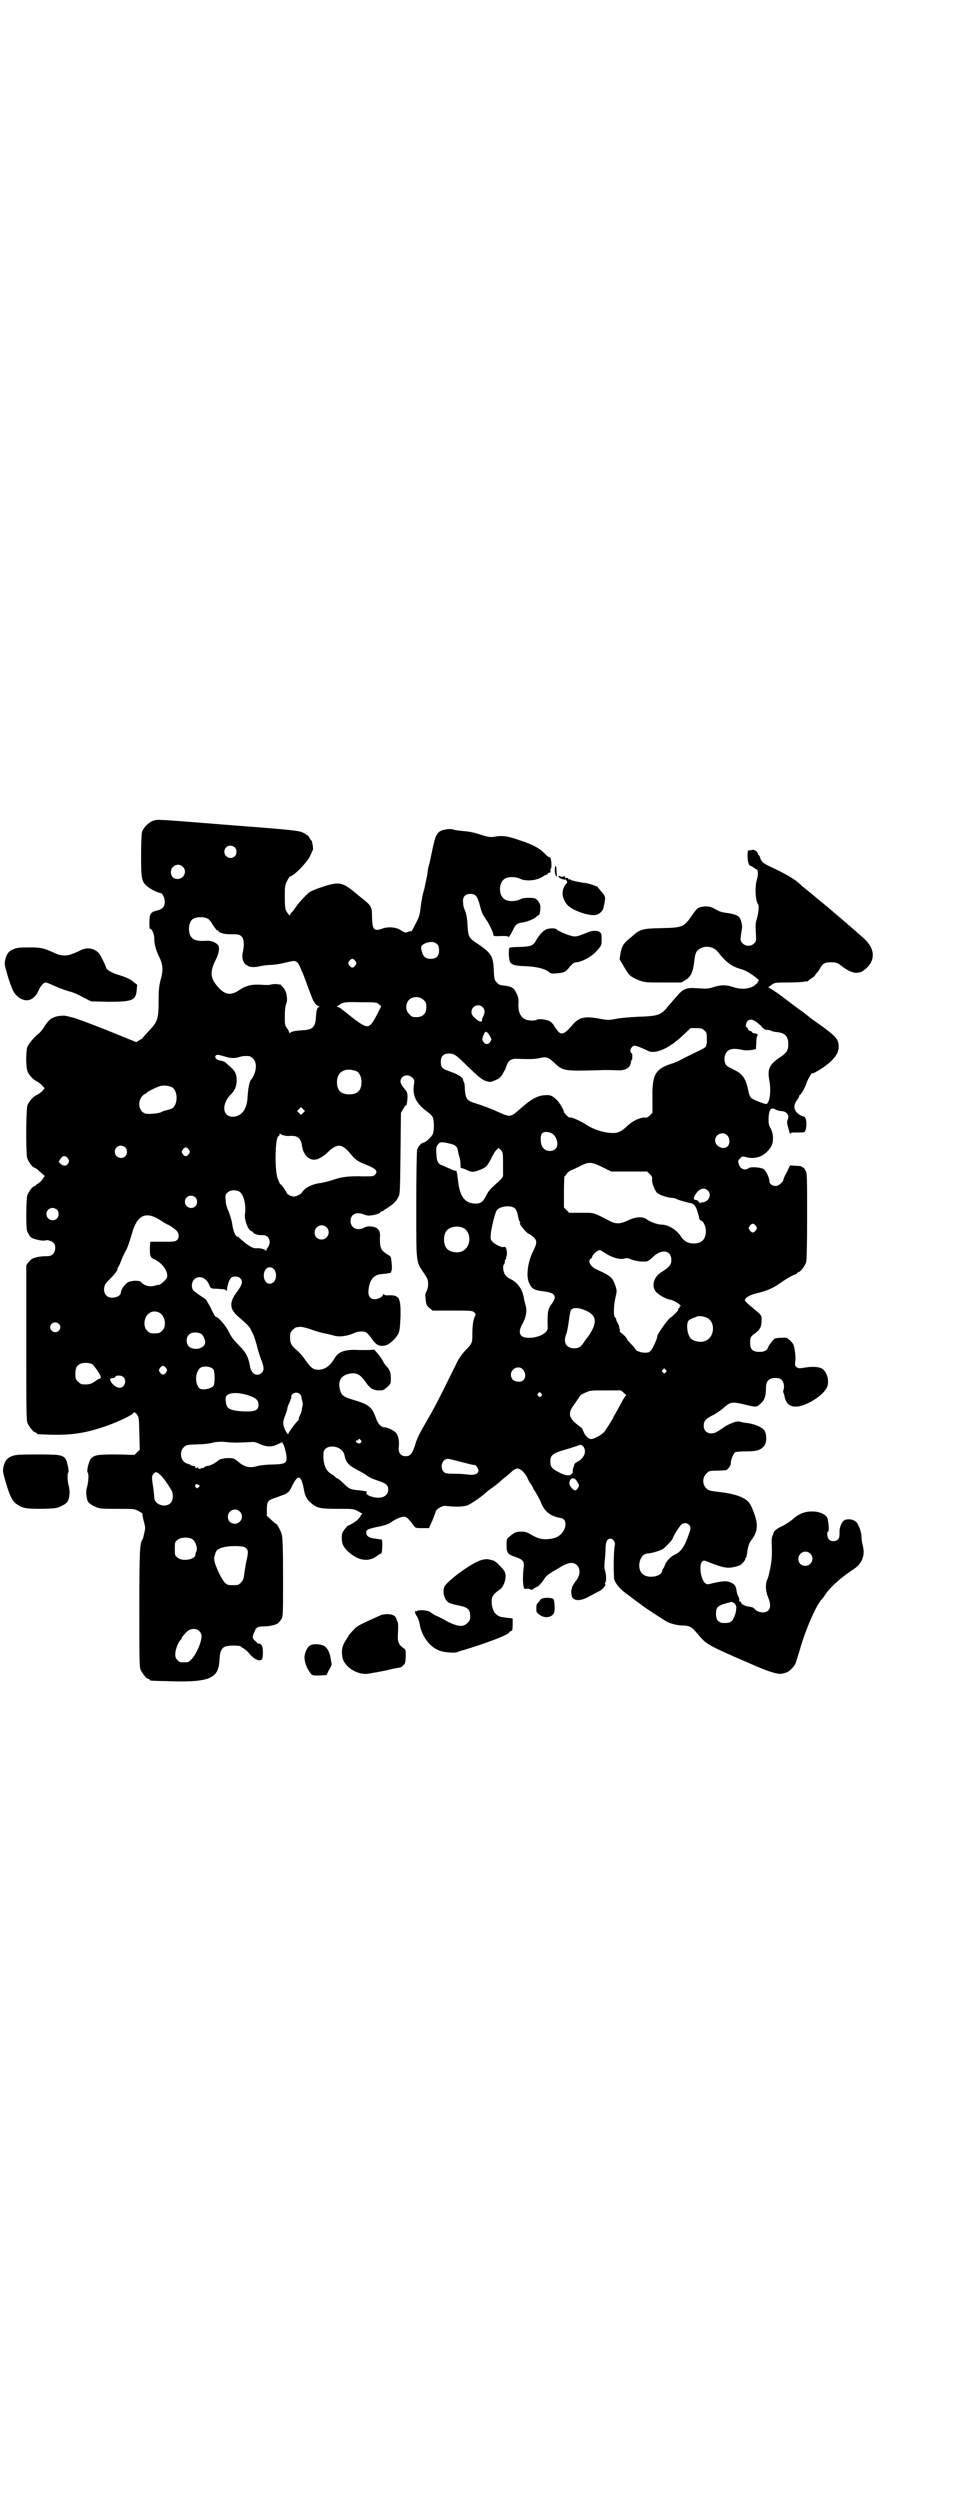 <?xml version="1.0" standalone="no"?>
<!DOCTYPE svg PUBLIC "-//W3C//DTD SVG 20010904//EN"
 "http://www.w3.org/TR/2001/REC-SVG-20010904/DTD/svg10.dtd">
<svg version="1.0" xmlns="http://www.w3.org/2000/svg"
 width="1100pt" height="2850pt" viewBox="0 0 1100 2850"
 preserveAspectRatio="xMidYMid meet">
<g transform="translate(0,2850) scale(0.5,-0.5)"
fill="#000000" stroke="none">
<path d="M350 3829 c-11 -4 -22 -15 -26 -26 -1 -6 -2 -24 -2 -55 0 -51 1 -57
13 -68 6 -6 26 -16 31 -16 5 0 10 -12 10 -20 0 -11 -5 -17 -18 -20 -14 -3 -17
-8 -17 -27 0 -10 0 -15 2 -15 4 0 9 -12 9 -21 0 -14 4 -28 12 -44 8 -17 9 -29
2 -53 -3 -13 -4 -21 -4 -45 0 -41 -2 -48 -21 -68 -8 -9 -15 -16 -15 -17 0 -1
-3 -3 -7 -5 l-8 -5 -64 26 c-35 14 -70 27 -77 29 -7 2 -16 4 -20 5 -6 1 -18 0
-26 -3 -2 -1 -3 -2 -4 -2 -4 0 -13 -10 -19 -20 -4 -7 -10 -13 -12 -15 -11 -8
-24 -24 -27 -32 -3 -13 -3 -47 1 -55 4 -9 12 -18 22 -23 4 -2 10 -7 12 -10 l5
-5 -6 -7 c-3 -3 -9 -7 -13 -9 -7 -3 -16 -13 -20 -22 -4 -9 -4 -111 -1 -121 3
-9 11 -20 16 -22 4 -1 6 -3 16 -12 l8 -7 -6 -9 c-3 -4 -8 -8 -10 -9 -2 -1 -4
-2 -4 -3 0 -1 -1 -2 -3 -2 -4 0 -14 -13 -17 -22 -1 -5 -2 -21 -2 -44 0 -34 1
-37 5 -43 2 -4 5 -8 7 -9 7 -4 27 -8 32 -6 5 2 17 -2 20 -8 4 -7 2 -18 -3 -23
-4 -4 -7 -5 -16 -5 -13 0 -28 -3 -33 -7 -2 -1 -5 -5 -8 -8 l-4 -6 0 -176 c0
-157 0 -177 3 -184 4 -9 14 -21 18 -21 2 0 3 -1 3 -2 0 -2 2 -2 33 -3 44 -1
76 3 120 18 28 9 66 27 68 32 1 2 3 1 7 -3 5 -7 5 -7 6 -44 l1 -37 -6 -6 -6
-6 -40 1 c-43 0 -51 -1 -59 -9 -5 -5 -11 -29 -8 -32 3 -3 2 -20 -1 -32 -3 -10
-3 -16 0 -30 1 -6 8 -12 20 -17 10 -4 15 -4 49 -4 38 0 39 0 48 -5 6 -3 10 -6
9 -7 0 -1 1 -8 3 -16 4 -14 4 -17 1 -28 -1 -6 -3 -13 -4 -14 -6 -10 -7 -24 -7
-157 0 -117 0 -133 3 -140 4 -9 14 -21 18 -21 2 0 3 -1 3 -2 0 -2 1 -2 44 -3
48 -2 79 1 93 8 15 7 21 18 22 43 1 17 5 25 13 28 7 3 34 3 36 0 0 -1 4 -3 7
-5 3 -2 9 -7 12 -11 8 -10 19 -17 25 -15 5 1 5 2 6 15 0 16 -2 22 -10 23 -2 0
-4 1 -4 2 0 1 -2 3 -5 5 -5 5 -6 8 0 20 3 10 8 12 21 12 12 0 27 3 32 7 2 1 5
5 7 8 5 6 5 7 5 96 0 66 -1 92 -3 98 -2 9 -11 25 -13 25 -1 0 -6 4 -11 9 l-10
9 0 15 c0 18 3 21 19 26 6 2 16 6 22 8 9 5 11 7 17 20 13 26 20 24 26 -6 3
-20 8 -27 22 -38 12 -8 20 -9 58 -9 34 0 34 0 45 -6 6 -3 10 -6 9 -6 -2 0 -3
-2 -4 -4 -1 -2 -4 -6 -7 -9 -5 -5 -21 -14 -21 -13 0 1 -4 -3 -8 -8 -6 -8 -7
-10 -7 -20 0 -14 3 -20 14 -31 24 -22 47 -25 67 -10 4 3 7 5 9 5 2 0 4 30 1
32 -1 0 -7 1 -14 2 -13 1 -20 5 -21 12 -2 8 3 10 26 15 16 3 24 6 30 10 11 8
23 13 30 13 6 0 10 -4 22 -20 4 -6 5 -6 20 -6 l15 0 8 18 c4 10 7 18 7 19 0 3
8 10 14 12 3 2 10 2 16 1 20 -2 37 -1 45 3 9 4 34 22 40 28 2 2 8 7 13 10 5 4
11 8 13 10 3 2 9 8 14 12 5 4 14 11 19 16 4 4 10 7 13 7 6 0 15 -8 21 -18 2
-5 6 -13 9 -17 3 -4 6 -9 6 -11 1 -2 5 -7 8 -13 3 -5 7 -13 9 -17 8 -22 22
-33 46 -37 14 -2 14 -23 0 -37 -7 -6 -11 -8 -21 -10 -18 -3 -29 -1 -45 8 -11
7 -15 8 -24 8 -12 0 -15 -1 -27 -11 -7 -6 -7 -6 -7 -20 0 -18 3 -21 21 -27 17
-6 20 -10 18 -25 -2 -16 -2 -35 0 -42 1 -6 2 -6 8 -5 4 0 7 -1 8 -2 1 -1 3 -1
7 2 3 2 6 4 7 4 3 0 11 9 17 18 5 8 9 11 35 26 19 12 32 14 40 5 8 -8 7 -22
-1 -33 -12 -15 -14 -24 -11 -37 3 -12 21 -12 41 0 8 4 18 10 23 12 6 3 16 15
12 15 -1 0 -1 1 0 3 3 4 3 17 0 27 -2 7 -2 12 -1 23 1 7 2 20 2 28 0 16 4 23
11 23 6 0 12 -8 10 -15 -3 -13 -3 -70 -1 -79 3 -8 12 -20 23 -28 2 -2 11 -8
20 -15 9 -7 18 -13 20 -15 5 -4 43 -29 53 -35 8 -6 28 -11 39 -11 16 0 22 -3
35 -19 20 -24 21 -25 118 -67 40 -18 65 -26 74 -24 4 1 9 2 11 3 5 1 16 12 20
19 1 3 5 15 9 28 13 48 40 110 52 120 1 1 4 5 7 10 13 19 37 40 66 59 18 12
26 31 20 53 -2 8 -3 17 -3 21 0 9 -5 24 -11 32 -5 6 -16 9 -26 6 -7 -2 -14
-17 -13 -30 0 -9 -1 -12 -4 -15 -5 -5 -15 -5 -20 0 -4 4 -6 18 -2 18 2 0 2 14
-1 28 -1 10 -17 18 -35 18 -18 0 -30 -5 -43 -16 -5 -5 -17 -13 -25 -17 -13 -6
-20 -11 -21 -17 0 -1 -1 -3 -2 -5 -1 -2 -2 -8 -2 -12 1 -27 1 -38 -2 -56 -2
-11 -5 -25 -7 -30 -6 -12 -5 -28 1 -43 6 -14 6 -24 0 -30 -8 -7 -24 -5 -32 5
-1 2 -6 3 -11 4 -9 1 -18 5 -19 10 -1 2 -2 2 -3 2 -1 -1 -1 0 -1 2 1 1 0 6 -2
9 -2 4 -4 10 -4 14 -2 10 -4 14 -13 18 -9 4 -16 4 -39 -1 -16 -4 -16 -4 -21 1
-9 9 -13 40 -6 47 4 4 4 4 14 0 30 -12 40 -14 52 -13 7 1 13 3 15 3 1 1 3 2 5
2 4 1 14 13 13 15 -1 1 0 2 1 2 1 0 2 5 3 11 2 16 5 24 10 30 13 17 16 33 7
58 -3 9 -8 21 -11 25 -9 14 -34 23 -75 27 -7 1 -14 2 -17 3 -15 6 -19 27 -7
38 5 6 7 7 23 7 10 0 19 1 21 1 4 0 12 10 12 16 -1 6 6 23 10 25 2 1 13 2 25
2 25 0 34 3 42 14 5 7 5 24 0 33 -5 8 -23 16 -43 18 -8 1 -15 3 -16 3 -3 2
-21 -5 -31 -11 -20 -14 -24 -16 -32 -16 -10 0 -17 7 -17 17 0 11 4 16 20 24 8
4 18 11 24 16 18 16 20 16 57 7 8 -2 15 -3 17 -3 1 0 3 1 4 1 1 0 5 3 9 7 8 7
11 17 11 34 0 18 8 25 28 23 10 -1 16 -15 12 -27 -1 -2 -1 -5 0 -6 0 -1 1 -3
2 -6 3 -23 18 -31 42 -23 24 8 51 28 56 43 5 13 -1 33 -11 40 -7 5 -23 6 -40
3 -14 -2 -15 -2 -19 1 -4 3 -4 5 -3 15 1 6 0 16 -1 22 -1 6 -2 12 -3 13 0 2
-3 6 -7 10 -8 7 -8 8 -20 7 -7 0 -14 -1 -16 -2 -4 -2 -16 -19 -16 -22 0 -3 -8
-8 -14 -8 -19 -1 -26 4 -26 20 0 13 1 15 11 22 11 8 15 15 15 29 0 13 2 11
-25 33 -7 6 -13 12 -13 13 0 6 10 12 25 16 22 5 37 11 50 20 19 13 32 21 39
23 3 1 6 3 6 4 0 1 1 2 3 2 4 0 14 14 17 23 1 6 2 37 2 105 0 92 0 97 -4 104
-2 4 -5 7 -6 7 -1 -1 -2 0 -2 1 0 1 -6 2 -13 2 l-14 1 -7 -15 c-5 -8 -8 -16
-8 -17 0 -5 -11 -15 -17 -15 -8 0 -15 5 -15 10 0 9 -8 26 -14 29 -8 4 -29 5
-33 2 -9 -7 -20 -2 -23 9 -2 7 -2 8 3 13 5 5 6 5 13 3 22 -6 42 1 56 21 8 11
8 30 1 44 -5 8 -5 11 -5 24 1 19 5 25 15 20 3 -2 9 -4 12 -4 14 0 21 -9 17
-19 -3 -6 -2 -9 3 -27 1 -5 3 -8 3 -6 0 3 2 3 15 3 8 0 16 0 17 1 4 5 5 15 4
25 -2 9 -3 10 -8 11 -4 1 -9 4 -13 8 -8 8 -8 18 0 29 3 4 5 8 5 9 0 2 1 3 2 3
3 2 10 14 14 25 3 10 14 28 14 24 0 -2 21 10 31 18 19 14 29 28 29 42 0 18 -5
24 -53 58 -6 4 -13 9 -15 11 -2 2 -9 7 -15 12 -7 4 -26 19 -42 31 -17 13 -33
23 -34 23 -3 0 -1 2 5 6 8 6 9 6 39 6 17 0 33 1 37 2 3 1 6 1 6 0 0 0 1 0 2 1
0 1 4 4 7 6 4 2 9 6 10 9 2 3 4 5 5 6 1 1 3 4 6 9 6 11 11 13 25 13 12 0 13 0
27 -11 21 -15 35 -17 49 -6 26 20 25 48 -2 72 -42 37 -39 34 -81 70 -40 33
-39 32 -51 42 -5 4 -10 8 -11 9 -11 12 -35 26 -72 43 -13 6 -19 11 -21 19 -1
3 -2 6 -3 6 -1 0 -2 1 -2 2 1 2 -5 10 -7 9 0 -1 -1 -1 -1 0 0 2 -2 2 -7 1 -4
-1 -7 -1 -8 -1 0 1 -1 -5 -1 -12 0 -13 3 -23 7 -23 1 0 4 -2 7 -4 3 -2 5 -4 6
-4 4 0 5 -10 2 -21 -6 -18 -4 -50 2 -59 3 -3 1 -19 -3 -34 -3 -8 -3 -15 -2
-30 1 -19 1 -20 -4 -25 -7 -7 -19 -7 -26 0 -6 6 -6 8 -2 32 2 10 -2 24 -7 29
-4 4 -15 7 -30 9 -8 1 -15 3 -23 8 -13 7 -19 8 -34 5 -7 -2 -9 -4 -17 -15 -21
-31 -23 -32 -72 -33 -45 -1 -49 -2 -70 -21 -17 -13 -21 -20 -24 -37 l-2 -13 7
-12 c4 -7 9 -15 11 -18 5 -8 13 -13 29 -19 11 -4 18 -4 54 -4 l40 0 10 6 c12
8 16 17 19 39 2 19 4 25 9 29 14 12 35 9 46 -5 18 -23 31 -33 54 -39 12 -3 39
-22 39 -26 0 -1 -1 -2 -2 -1 -1 1 -1 0 -1 -2 1 -2 0 -3 -1 -3 -1 0 -3 -1 -4
-3 -11 -10 -32 -12 -52 -5 -15 5 -28 5 -45 -1 -6 -2 -13 -3 -17 -3 -4 0 -14 1
-22 1 -21 2 -30 -2 -43 -18 -6 -6 -12 -14 -14 -16 -2 -2 -7 -8 -11 -13 -13
-14 -21 -17 -63 -18 -20 -1 -43 -3 -52 -5 -16 -3 -18 -3 -34 0 -36 7 -49 4
-64 -13 -12 -14 -19 -20 -24 -20 -6 0 -8 2 -17 15 -3 6 -9 12 -12 13 -8 4 -25
6 -29 3 -6 -3 -22 -2 -28 2 -10 6 -14 16 -14 33 1 9 0 17 -2 20 -1 3 -3 7 -5
10 -2 7 -12 12 -26 13 -9 1 -12 2 -16 7 -5 5 -6 6 -7 26 -1 34 -6 41 -35 61
-23 15 -23 16 -25 43 -1 18 -3 29 -7 37 -1 2 -3 8 -3 14 -2 14 4 21 17 21 11
0 15 -5 20 -22 6 -23 7 -24 15 -36 7 -9 17 -31 17 -35 0 -3 1 -4 19 -3 9 0 14
0 15 -2 1 -2 4 3 9 12 7 16 10 19 24 21 9 1 27 8 31 13 3 2 5 4 6 4 2 0 4 15
3 22 -1 3 -3 8 -6 11 -5 5 -6 6 -20 6 -10 0 -16 -1 -21 -4 -9 -4 -25 -5 -33 0
-16 8 -16 40 0 48 8 5 24 4 33 0 13 -7 38 -5 52 4 4 3 9 5 10 5 1 0 2 1 2 2 0
1 1 2 3 2 3 0 4 2 3 8 0 1 1 2 1 1 2 -1 2 16 0 23 -1 2 -2 4 -4 4 -1 0 -5 3
-9 7 -12 13 -27 21 -57 31 -29 10 -40 12 -61 8 -8 -1 -13 0 -29 5 -15 5 -25 7
-37 8 -9 1 -20 2 -23 3 -8 4 -29 1 -35 -5 -7 -6 -9 -12 -15 -39 -3 -14 -6 -29
-7 -33 -3 -9 -3 -10 -5 -26 -1 -5 -4 -20 -7 -33 -4 -12 -7 -31 -8 -41 -2 -16
-3 -21 -11 -36 -5 -10 -9 -18 -10 -18 -1 0 -4 0 -7 -1 -6 -3 -8 -3 -17 3 -10
7 -28 9 -42 4 -20 -7 -23 -3 -24 26 0 26 0 25 -34 52 -33 28 -40 29 -73 19
-18 -6 -22 -7 -34 -13 -4 -2 -22 -20 -30 -31 -3 -4 -7 -10 -10 -14 -4 -3 -6
-7 -6 -8 0 -3 -4 1 -8 8 -3 4 -4 11 -4 32 0 25 0 27 5 37 3 6 6 11 7 11 8 0
40 33 46 47 2 5 5 11 6 13 1 2 0 6 0 10 -1 4 -2 8 -2 10 -1 1 -1 2 -2 2 0 0
-2 3 -4 6 -1 4 -6 7 -13 11 -11 5 -13 6 -157 17 -188 15 -175 14 -186 11z
m186 -61 c5 -5 5 -15 0 -20 -9 -9 -24 -2 -24 10 0 8 6 14 14 14 3 0 8 -2 10
-4z m-119 -44 c11 -10 3 -28 -12 -28 -9 0 -15 6 -15 16 0 14 17 22 27 12z m58
-119 c3 -2 6 -6 8 -9 2 -4 5 -8 7 -11 2 -2 4 -5 4 -5 0 -1 1 -2 2 -1 1 1 2 0
2 -1 0 -4 13 -8 25 -8 21 0 23 0 28 -5 6 -5 7 -19 3 -37 -3 -11 1 -23 7 -27 2
-1 4 -3 5 -3 3 -3 15 -4 27 -1 8 2 19 3 24 3 6 0 21 2 33 5 21 5 22 5 27 2 3
-2 5 -6 6 -8 1 -2 4 -8 6 -14 3 -5 7 -17 10 -25 3 -8 6 -17 7 -19 1 -2 3 -8 5
-13 4 -11 10 -20 16 -22 3 -1 3 -2 1 -2 -4 0 -6 -7 -7 -23 -1 -23 -8 -29 -32
-30 -16 -1 -25 -3 -27 -6 -1 -1 -2 -1 -2 1 0 1 -2 6 -5 10 -5 6 -5 9 -5 28 0
13 1 22 3 27 5 12 0 32 -8 39 -4 3 -5 4 -3 4 2 1 -2 1 -8 2 -6 1 -14 0 -17 -1
-3 -1 -13 -1 -22 0 -21 1 -34 -2 -50 -13 -18 -12 -31 -10 -46 6 -19 21 -21 35
-7 63 8 15 10 30 5 35 -7 7 -17 10 -29 9 -14 -1 -25 1 -30 7 -9 8 -9 32 0 41
7 7 27 8 37 2z m523 -58 c3 -3 4 -7 4 -14 0 -13 -6 -19 -19 -19 -11 0 -17 4
-20 16 -4 12 -2 15 9 20 12 4 20 3 26 -3z m-187 -38 c3 -5 3 -5 0 -10 -2 -3
-5 -5 -7 -5 -2 0 -5 2 -7 5 -3 5 -3 5 0 10 2 3 5 5 7 5 2 0 5 -2 7 -5z m156
-89 c5 -5 6 -7 6 -16 0 -15 -8 -23 -23 -23 -9 0 -11 1 -16 7 -9 8 -9 23 -1 32
9 9 24 9 34 0z m-102 -10 l5 -4 -10 -20 c-17 -32 -20 -33 -52 -9 -13 10 -25
20 -28 22 -3 3 -7 5 -9 5 -3 0 -3 1 2 4 9 7 14 8 50 7 35 0 37 0 42 -5z m236
-6 c6 -5 6 -13 2 -21 -2 -3 -3 -7 -3 -9 0 -6 -8 -3 -16 5 -6 5 -8 9 -8 14 0
13 16 20 25 11z m622 -32 c3 -1 9 -7 14 -11 5 -7 9 -9 13 -9 4 0 8 -1 10 -2 2
-1 8 -3 13 -3 19 -2 26 -10 26 -28 0 -14 -4 -20 -21 -31 -23 -16 -27 -26 -22
-53 4 -22 1 -49 -7 -52 -3 -1 -31 10 -35 14 -2 2 -5 9 -6 15 -6 30 -13 40 -35
50 -6 3 -14 7 -15 9 -5 5 -6 17 -3 24 5 13 15 16 36 12 8 -2 15 -2 23 -1 l11
2 1 14 c0 7 1 14 2 16 3 3 0 6 -6 6 -2 0 -5 1 -6 3 -1 2 -4 3 -5 3 -2 0 -3 2
-4 4 -1 2 -2 4 -3 4 -3 0 -2 10 2 14 4 4 9 5 17 0z m-116 -21 c5 -4 6 -6 6
-17 1 -15 -1 -22 -9 -25 -3 -2 -12 -6 -20 -10 -8 -4 -21 -10 -28 -14 -7 -4
-19 -9 -26 -11 -35 -12 -42 -25 -41 -78 l0 -33 -6 -6 c-4 -4 -8 -6 -11 -5 -9
1 -26 -6 -38 -17 -17 -16 -24 -19 -40 -18 -18 1 -39 8 -55 18 -14 10 -39 20
-39 17 0 -2 -13 10 -13 13 -1 6 -10 21 -17 28 -11 10 -15 11 -27 10 -17 -1
-31 -9 -57 -32 -20 -18 -22 -18 -45 -8 -24 11 -39 16 -54 21 -21 6 -24 10 -26
30 0 9 -1 17 -2 18 -1 2 -2 4 -2 6 -1 6 -11 12 -27 18 -21 7 -24 10 -24 23 0
13 6 19 19 19 11 0 15 -2 44 -31 22 -21 29 -27 38 -31 9 -3 12 -4 20 0 11 4
15 7 20 15 2 4 4 8 5 9 1 1 2 5 4 10 4 12 11 17 24 16 25 -1 42 -1 53 2 14 3
18 2 33 -12 19 -18 22 -18 102 -16 13 1 30 0 38 0 20 -2 33 5 34 19 1 3 1 5 2
5 1 0 1 3 1 7 0 4 0 7 -1 7 -1 0 -2 2 -3 4 -2 5 4 14 9 14 4 0 17 -5 31 -12
16 -8 47 5 78 34 l19 18 13 0 c11 0 14 -1 18 -5z m-495 -5 c2 -1 5 -6 9 -14 1
-1 0 -4 -2 -7 -4 -7 -12 -7 -16 0 -3 5 -3 6 0 14 4 9 4 10 9 7z m-598 -55 c12
-4 22 -4 32 -1 6 2 12 3 23 2 2 0 6 -3 9 -6 10 -10 7 -33 -6 -49 -3 -4 -6 -21
-7 -38 -1 -28 -14 -45 -34 -45 -24 0 -26 30 -3 52 9 9 13 20 12 36 -1 11 -4
17 -17 28 -3 3 -7 6 -9 8 -2 2 -6 3 -10 4 -9 0 -15 7 -12 11 3 3 5 3 22 -2z
m299 -33 c7 -3 12 -13 12 -25 0 -19 -9 -28 -28 -28 -19 0 -28 9 -28 28 0 24
19 34 44 25z m128 -15 c5 -5 5 -7 4 -14 -5 -27 5 -46 32 -65 4 -3 8 -7 10 -10
4 -7 4 -31 1 -39 -3 -7 -16 -19 -21 -20 -5 0 -13 -9 -15 -16 -1 -3 -2 -60 -2
-126 0 -136 -1 -128 17 -155 9 -13 10 -16 10 -26 0 -7 -2 -13 -4 -17 -2 -3 -3
-7 -2 -13 1 -16 3 -19 9 -24 l7 -6 45 0 c43 0 46 0 50 -4 4 -3 4 -5 2 -9 -4
-7 -6 -21 -6 -40 0 -21 0 -22 -18 -40 -7 -8 -14 -18 -19 -29 -45 -91 -47 -95
-73 -140 -9 -15 -17 -32 -19 -39 -7 -24 -12 -31 -23 -31 -11 0 -17 7 -16 20 2
14 -1 28 -7 34 -5 5 -19 12 -26 12 -7 0 -15 8 -19 21 -9 25 -16 31 -50 41 -24
7 -29 11 -32 23 -5 19 1 31 17 36 18 5 28 1 40 -16 11 -16 17 -20 30 -21 12 0
12 0 21 8 8 7 8 8 8 20 0 13 -3 20 -10 27 -2 2 -6 7 -8 12 -2 4 -8 12 -12 17
l-8 9 -13 -1 c-8 0 -17 0 -21 0 -31 2 -47 -3 -56 -18 -11 -19 -23 -27 -39 -27
-11 1 -16 5 -28 22 -5 8 -14 18 -19 22 -13 11 -16 16 -16 30 0 10 1 12 6 17 3
3 7 6 9 6 2 0 6 1 9 1 3 0 12 -2 21 -5 8 -3 23 -8 34 -10 10 -2 21 -5 25 -6
11 -2 25 0 38 5 12 6 25 7 32 3 2 -1 7 -7 11 -12 11 -17 19 -21 34 -17 8 2 23
16 28 26 3 7 4 14 5 39 1 43 -3 49 -25 49 -7 -1 -12 0 -13 2 -1 1 -2 1 -2 -1
0 -2 -3 -5 -7 -7 -17 -8 -28 0 -26 17 2 23 11 35 28 37 14 1 25 3 24 5 -1 1
-1 2 0 2 1 0 2 7 1 16 -1 13 -2 17 -5 19 -15 9 -19 13 -21 23 -1 5 -1 14 -1
19 2 17 -6 25 -25 25 -3 0 -8 -1 -11 -3 -15 -8 -31 -1 -31 15 0 16 13 22 31
15 5 -2 10 -3 16 -2 10 1 21 5 21 7 0 1 1 2 3 2 1 0 4 1 5 3 2 1 7 4 11 7 11
7 18 14 22 23 4 5 4 15 5 99 l1 93 6 10 c3 5 5 9 5 7 1 -6 4 9 4 19 0 9 -1 12
-8 20 -5 6 -8 12 -8 15 0 14 17 19 27 9z m-550 -21 c16 -7 16 -43 0 -50 -3 -1
-10 -3 -14 -4 -4 -1 -9 -3 -10 -4 -3 -2 -28 -5 -34 -3 -15 3 -20 24 -10 38 3
4 7 7 8 7 2 0 3 1 3 2 0 2 24 14 32 16 8 2 16 1 25 -2z m301 -59 l-5 -5 -4 4
-5 5 4 4 5 5 4 -4 5 -5 -4 -4z m569 -48 c6 -4 11 -14 11 -23 0 -20 -29 -22
-36 -3 -3 9 -3 22 1 27 5 5 16 4 24 -1z m-612 -4 c4 -1 9 -1 10 -1 1 0 5 1 10
0 11 0 18 -7 20 -21 2 -20 15 -34 29 -33 7 0 20 7 30 17 22 21 33 20 53 -5 12
-14 16 -16 36 -24 10 -4 17 -8 20 -11 3 -5 3 -5 0 -10 -4 -5 -5 -5 -27 -5 -34
1 -50 -1 -70 -8 -9 -3 -22 -6 -27 -7 -20 -2 -38 -11 -44 -22 -3 -4 -13 -9 -19
-9 -6 0 -16 6 -16 9 0 2 -12 19 -14 19 -1 0 -3 5 -6 12 -8 21 -6 98 2 98 1 0
2 2 2 4 0 2 1 2 2 1 0 -1 5 -3 9 -4z m1011 0 c6 -6 6 -19 1 -24 -9 -10 -29 -1
-29 13 0 14 18 22 28 11z m-635 -18 c14 -3 19 -7 20 -17 1 -4 2 -11 4 -15 1
-4 2 -12 2 -16 0 -5 0 -8 1 -8 1 0 6 -1 12 -4 13 -6 15 -6 29 -1 15 5 20 10
28 27 4 8 9 17 12 19 l5 5 5 -5 c4 -4 5 -6 5 -27 0 -13 0 -24 0 -25 1 -9 -1
-12 -16 -25 -11 -10 -17 -16 -21 -24 -8 -17 -14 -22 -28 -21 -21 1 -33 15 -37
47 -3 25 -4 29 -6 28 -1 -1 -6 1 -12 4 -5 2 -12 5 -16 7 -12 4 -15 8 -16 26
-1 14 -1 17 3 22 5 7 8 7 26 3z m-739 -9 c5 -5 5 -15 0 -20 -9 -9 -24 -2 -24
10 0 8 6 14 14 14 3 0 8 -2 10 -4z m145 -5 c3 -5 3 -5 0 -10 -2 -3 -5 -5 -7
-5 -2 0 -5 2 -7 5 -3 5 -3 5 0 10 2 3 5 5 7 5 2 0 5 -2 7 -5z m-276 -20 c3 -5
3 -6 1 -11 -4 -7 -11 -7 -17 -2 l-5 5 4 7 c5 8 12 8 17 1z m1222 -21 l18 -9
41 0 41 0 6 -6 c5 -5 6 -7 5 -13 0 -7 5 -22 11 -29 5 -5 22 -11 33 -12 4 0 9
-1 11 -2 4 -3 24 -8 33 -10 8 -1 13 -8 17 -24 1 -3 2 -7 2 -7 0 -1 1 -3 1 -5
0 -1 2 -3 4 -4 6 -2 10 -12 11 -23 0 -19 -9 -29 -28 -29 -12 0 -21 5 -27 13
-11 18 -30 30 -47 30 -8 0 -25 6 -33 12 -9 7 -25 6 -42 -2 -19 -9 -28 -9 -42
-2 -39 20 -34 19 -65 19 l-28 0 -6 6 -6 6 0 36 c0 19 1 35 1 35 1 0 4 3 6 7 3
3 7 6 9 7 2 0 10 4 18 8 24 12 27 12 56 -2z m238 -52 c10 -9 3 -25 -10 -27 -3
0 -6 -1 -6 -2 -1 0 -3 1 -4 3 -2 2 -4 4 -6 4 -6 0 -7 3 -3 11 9 15 20 19 29
11z m-1066 -5 c8 -8 13 -31 10 -49 -2 -12 7 -37 15 -39 2 -1 4 -2 4 -3 0 -3
13 -7 21 -6 14 1 21 -14 13 -27 -2 -2 -4 -6 -4 -7 0 -2 0 -2 -2 -1 -1 3 -13 6
-22 5 -6 0 -10 2 -23 11 -8 7 -15 12 -15 13 0 1 -1 2 -3 2 -5 0 -11 13 -13 29
-1 8 -5 21 -8 28 -4 9 -7 19 -7 26 -1 12 -1 13 4 18 7 7 23 7 30 0z m-103 -11
c5 -5 5 -15 0 -20 -9 -9 -24 -2 -24 10 0 8 6 14 14 14 3 0 8 -2 10 -4z m730
-26 c2 -2 5 -9 6 -16 1 -6 3 -12 4 -13 2 -2 2 -3 1 -3 -5 0 16 -26 22 -26 0 0
4 -3 8 -6 9 -8 9 -14 0 -32 -13 -25 -17 -59 -9 -74 5 -12 12 -16 32 -18 20 -3
26 -6 26 -15 0 -3 -5 -12 -8 -15 -1 -1 -3 -5 -5 -9 -3 -7 -4 -17 -3 -44 1 -12
-22 -24 -45 -23 -20 0 -24 13 -12 33 7 13 10 27 7 39 -1 4 -4 14 -5 22 -4 18
-14 32 -30 40 -5 2 -11 7 -13 11 -4 6 -5 20 -2 22 1 1 2 3 2 6 0 3 1 5 2 6 1
1 2 2 1 3 -1 1 -1 2 0 2 1 0 2 5 2 10 -1 10 -3 15 -8 13 -3 -2 -20 6 -25 12
-4 4 -5 7 -4 15 0 12 10 53 14 57 8 10 35 12 42 3z m-1046 -2 c5 -5 5 -15 0
-20 -9 -9 -24 -2 -24 10 0 8 6 14 14 14 3 0 8 -2 10 -4z m236 -24 c9 -6 16
-10 17 -10 2 0 18 -11 21 -15 5 -6 5 -16 0 -20 -4 -4 -8 -4 -33 -4 l-28 0 -1
-14 c0 -19 1 -22 10 -26 18 -8 33 -28 29 -42 -1 -4 -19 -20 -19 -16 0 0 -4 -1
-8 -2 -13 -4 -25 0 -32 8 -3 4 -20 4 -29 0 -7 -3 -17 -17 -17 -23 0 -12 -24
-17 -33 -8 -8 8 -7 23 1 31 14 14 24 25 24 29 0 2 1 5 3 7 1 2 3 6 4 9 2 6 11
26 13 28 1 1 4 9 7 18 3 9 7 22 9 29 12 34 31 41 62 21z m1359 -13 c3 -5 3 -5
0 -10 -2 -3 -5 -5 -7 -5 -2 0 -5 2 -7 5 -3 5 -3 5 0 10 2 3 5 5 7 5 2 0 5 -2
7 -5z m-980 -3 c11 -10 3 -28 -11 -28 -9 0 -16 6 -16 16 0 14 17 22 27 12z
m311 -1 c21 -9 20 -45 -2 -54 -10 -5 -28 -1 -34 6 -9 10 -9 32 0 42 7 8 24 11
36 6z m327 -59 c13 -9 34 -15 43 -11 4 1 8 1 16 -3 10 -3 20 -5 33 -4 3 0 10
5 16 11 20 19 42 14 41 -9 0 -10 -6 -16 -22 -26 -17 -10 -24 -30 -14 -44 5 -7
24 -18 33 -19 9 -1 30 -15 23 -15 -1 0 -2 -1 -1 -2 1 -1 0 -2 -1 -2 -1 0 -2
-1 -2 -3 0 -3 -8 -12 -19 -20 -8 -6 -32 -42 -29 -42 1 0 -5 -16 -9 -23 -7 -13
-9 -14 -20 -14 -9 0 -21 5 -21 8 0 1 -4 6 -10 12 -5 5 -9 10 -9 10 2 0 -5 9
-12 14 -4 3 -6 6 -5 6 1 0 2 1 1 2 -1 1 -2 5 -2 8 -1 3 -3 7 -4 9 -2 3 -3 6
-3 8 0 1 -1 3 -2 3 -4 2 -4 24 0 43 4 17 4 18 1 28 -7 21 -11 24 -44 39 -10 4
-17 14 -16 20 1 2 2 4 3 4 1 0 3 3 4 6 2 6 13 14 17 14 1 0 7 -4 14 -8z m-756
-38 c4 -8 4 -16 0 -24 -6 -9 -17 -9 -22 0 -4 7 -4 17 0 24 5 9 16 9 22 0z
m-79 -18 c7 -7 5 -15 -7 -31 -18 -24 -18 -39 3 -57 22 -19 26 -23 29 -31 7
-12 8 -17 13 -34 2 -9 6 -22 9 -30 8 -20 8 -26 3 -32 -10 -11 -24 -4 -27 12
-4 23 -9 33 -26 50 -12 12 -18 20 -23 31 -7 14 -24 34 -30 34 -1 0 -6 9 -11
20 -6 11 -11 20 -13 21 -10 6 -26 17 -28 21 -4 7 -2 18 3 23 11 11 29 4 35
-14 2 -5 4 -6 8 -7 3 0 10 0 17 -1 7 0 12 -1 13 -3 2 -2 2 -2 2 2 1 11 6 25
11 28 6 3 15 2 19 -2z m784 -72 c30 -11 33 -28 11 -60 -3 -4 -7 -9 -9 -12 -8
-13 -13 -16 -24 -16 -18 0 -26 14 -17 34 1 4 3 12 6 34 1 9 3 19 5 20 4 5 16
5 28 0z m-968 -7 c13 -7 17 -31 6 -41 -5 -5 -7 -6 -17 -6 -10 0 -12 1 -17 6
-11 10 -7 34 6 41 6 4 15 4 22 0z m1248 -11 c21 -8 20 -44 -2 -53 -10 -5 -28
-1 -34 6 -7 8 -10 28 -6 38 2 4 6 6 22 12 4 1 14 0 20 -3z m-1478 -14 c5 -5 5
-11 0 -16 -10 -10 -27 5 -16 16 4 4 12 4 16 0z m323 -22 c6 -2 12 -14 11 -22
-1 -8 -13 -15 -24 -13 -12 1 -18 8 -18 19 0 15 14 22 31 16z m-247 -70 c5 -3
20 -25 20 -30 0 -2 -1 -3 -2 -3 -2 0 -7 -3 -12 -7 -9 -6 -14 -7 -29 -6 -2 0
-6 3 -9 6 -5 5 -6 7 -6 17 0 14 3 20 12 24 7 3 20 2 26 -1z m169 -9 c3 -5 3
-5 0 -10 -2 -3 -5 -5 -7 -5 -2 0 -5 2 -7 5 -3 5 -3 5 0 10 2 3 5 5 7 5 2 0 5
-2 7 -5z m108 -3 c3 -5 4 -26 1 -36 -3 -8 -27 -13 -33 -7 -12 12 -9 42 5 48 9
3 22 1 27 -5z m706 0 c11 -12 5 -30 -10 -28 -11 0 -17 7 -17 16 0 14 18 22 27
12z m326 -1 c3 -3 3 -3 0 -6 -3 -3 -3 -3 -6 0 -3 2 -3 3 -1 6 4 4 4 4 7 0z
m-1237 -17 c8 -8 2 -24 -9 -24 -7 0 -16 7 -20 14 -3 6 -2 8 4 8 3 0 6 1 6 3 2
4 14 4 19 -1z m1142 -36 c4 -3 6 -6 5 -6 -2 0 -6 -7 -11 -16 -5 -10 -11 -20
-13 -24 -3 -5 -5 -8 -5 -9 0 -1 -7 -13 -19 -31 -5 -8 -25 -19 -32 -19 -6 1
-12 6 -16 14 -2 5 -4 9 -4 9 0 1 -2 3 -5 5 -15 11 -21 18 -23 26 -1 9 1 14 13
30 5 8 10 14 10 15 0 1 5 4 12 7 11 5 12 5 46 5 l35 0 7 -6z m-855 -6 c15 -5
21 -11 21 -20 0 -12 -6 -16 -26 -16 -22 0 -39 3 -44 9 -5 5 -7 23 -3 27 8 8
28 8 52 0z m115 4 c2 -2 4 -5 4 -7 0 -2 1 -7 2 -10 1 -4 1 -7 1 -7 0 -1 -1 -5
-2 -10 0 -5 -3 -12 -5 -16 -2 -5 -3 -8 -2 -8 0 0 0 -1 -2 -3 -4 -3 -22 -27
-22 -30 0 -4 -8 8 -10 16 -3 9 -2 14 4 29 2 6 4 12 4 14 0 2 2 7 5 13 2 5 4
11 4 12 -2 4 5 10 11 10 3 0 7 -2 8 -3z m551 1 c3 -3 3 -3 0 -6 -3 -3 -3 -3
-6 0 -3 2 -3 4 -1 6 3 4 4 4 7 0z m-412 -106 c5 -4 -1 -10 -7 -7 -5 3 -5 6 -1
6 2 0 3 1 3 2 0 3 2 2 5 -1z m-283 -6 c10 0 23 1 29 1 8 1 12 1 21 -3 17 -8
30 -9 43 -2 11 5 14 6 12 3 -1 -1 0 -2 1 -2 2 -1 8 -23 8 -31 0 -13 -3 -15
-32 -16 -14 0 -29 -2 -33 -3 -19 -6 -31 -3 -46 10 -4 3 -9 7 -12 7 -9 2 -27 0
-32 -4 -6 -6 -20 -13 -24 -13 -2 0 -6 -1 -9 -3 -2 -2 -4 -3 -4 -2 0 1 -2 0 -4
-1 -3 -2 -4 -1 -6 1 -1 2 -2 3 -2 2 0 -2 -1 -2 -3 -2 -2 1 -2 2 -2 3 1 1 -1 2
-4 2 -3 0 -5 1 -6 2 -1 1 -4 2 -7 3 -15 3 -20 26 -9 37 6 6 7 6 31 7 14 0 30
2 36 4 8 2 15 2 23 2 7 -1 21 -2 31 -2z m792 -10 c7 -11 1 -25 -13 -33 -4 -2
-8 -5 -8 -6 0 0 -1 -5 -3 -9 -1 -4 -1 -8 -1 -9 1 -1 -1 -3 -3 -5 -5 -5 -15 -3
-30 5 -15 8 -18 12 -18 24 0 15 5 19 41 29 7 2 15 5 19 6 10 4 11 4 16 -2z
m-558 -3 c7 -4 11 -9 13 -19 2 -12 9 -20 26 -29 6 -3 15 -8 20 -11 12 -9 16
-10 30 -15 18 -6 23 -10 23 -20 0 -15 -15 -22 -35 -17 -12 3 -19 9 -13 11 1 1
-3 2 -9 3 -7 1 -15 2 -18 2 -12 2 -15 3 -27 15 -7 7 -14 12 -15 12 -2 0 -3 1
-3 2 0 0 -3 3 -6 5 -15 8 -20 18 -22 39 0 15 0 16 5 21 6 6 20 7 31 1z m274
-30 c20 -5 34 -9 36 -8 1 1 8 -9 8 -13 0 -7 -9 -11 -23 -9 -7 1 -21 2 -32 2
-17 0 -21 1 -24 4 -10 10 -4 30 9 30 3 0 15 -3 26 -6z m-683 -30 c6 -4 21 -26
27 -37 4 -8 3 -23 -3 -28 -12 -12 -37 -3 -37 13 0 3 -1 12 -2 20 -4 26 -4 29
0 33 4 6 8 6 15 -1z m947 -10 c2 -1 5 -5 9 -13 2 -3 -5 -13 -8 -13 -4 0 -11 7
-13 13 -1 2 -1 6 1 10 3 5 6 6 11 3z m-856 -15 c0 -1 -1 -2 -3 -4 -3 -3 -3 -3
-6 0 -4 4 0 10 5 6 2 -1 3 -2 4 -2z m91 -59 c11 -10 3 -28 -11 -28 -9 0 -16 6
-16 16 0 14 17 22 27 12z m1025 -30 c5 -5 5 -9 0 -22 -10 -29 -18 -40 -33 -47
-8 -3 -21 -18 -21 -22 0 -1 -2 -4 -3 -7 -2 -3 -4 -6 -4 -8 -2 -13 -34 -18 -45
-6 -14 13 -6 45 11 46 9 1 13 2 23 5 6 2 13 5 15 7 10 9 19 19 20 22 2 7 16
29 20 32 5 5 13 4 17 0z m-1132 -34 c8 -6 12 -25 7 -29 0 -1 -1 -3 -1 -5 0
-12 -30 -17 -41 -7 -6 4 -6 6 -6 20 0 14 0 16 6 20 7 7 28 7 35 1z m122 -20
c5 -5 5 -10 -1 -35 -1 -8 -3 -19 -4 -26 -1 -9 -3 -13 -7 -17 -6 -6 -7 -6 -18
-6 -11 0 -12 0 -18 5 -6 5 -17 26 -23 44 -3 10 -3 14 0 21 0 2 1 5 2 6 3 9 24
14 51 13 12 -1 15 -2 18 -5z m1287 -12 c11 -10 3 -28 -11 -28 -9 0 -16 6 -16
16 0 14 17 22 27 12z m-175 -112 c7 -4 8 -11 4 -26 -5 -15 -9 -19 -18 -20 -19
-2 -26 4 -26 21 0 14 4 18 21 23 8 2 14 4 15 4 0 0 2 -1 4 -2z m-1219 -65 c3
-3 5 -7 5 -12 0 -13 -13 -43 -24 -53 -6 -6 -7 -6 -16 -6 -9 0 -10 0 -15 5 -4
4 -5 7 -5 14 0 9 6 25 11 31 2 1 3 3 3 4 0 3 12 17 17 19 7 5 19 4 24 -2z"/>
<path d="M1266 3715 c1 -8 2 -12 4 -13 1 0 2 0 1 1 0 2 -1 7 -1 13 0 5 -1 10
-2 10 -1 0 -2 -5 -2 -11z"/>
<path d="M1274 3702 c0 -3 13 -9 16 -7 1 0 2 -1 3 -3 2 -3 2 -4 -1 -7 -11 -13
-11 -30 1 -46 10 -14 50 -28 67 -25 8 2 16 9 17 16 6 26 6 25 -7 40 -3 4 -6 7
-6 8 0 1 -24 9 -29 9 -11 1 -33 6 -33 7 0 2 -1 2 -3 1 -2 0 -3 0 -2 1 1 2 -2
3 -6 2 0 0 -2 1 -2 3 -1 2 -2 3 -3 1 -1 -1 -3 -2 -7 0 -3 1 -5 1 -5 0z"/>
<path d="M1249 3582 c-8 -2 -18 -13 -25 -25 -7 -13 -11 -15 -39 -16 -11 0 -22
-1 -22 -2 -3 -2 -2 -27 1 -32 4 -7 11 -9 37 -10 25 -1 44 -6 53 -14 3 -3 7 -3
17 -2 15 1 20 3 26 11 8 10 13 14 17 14 11 0 33 11 44 22 15 16 15 16 15 29 0
10 0 14 -3 17 -5 5 -17 5 -27 1 -20 -8 -24 -10 -33 -10 -9 1 -35 11 -41 17 -2
2 -12 2 -20 0z"/>
<path d="M31 3536 c-11 -4 -16 -11 -19 -24 -2 -9 -2 -11 5 -35 4 -14 10 -30
13 -36 9 -18 30 -27 43 -18 7 5 10 8 15 19 5 11 12 18 16 18 2 0 10 -3 16 -6
18 -8 32 -13 41 -15 4 -1 17 -6 27 -12 l20 -10 40 -1 c54 0 62 3 64 27 l1 12
-8 6 c-8 7 -19 12 -40 18 -11 4 -23 11 -23 15 0 3 -12 27 -15 31 -10 13 -27
16 -42 9 -4 -2 -12 -6 -18 -8 -14 -6 -27 -6 -42 1 -26 12 -32 13 -60 13 -21 0
-28 -1 -34 -4z"/>
<path d="M27 2380 c-11 -4 -16 -11 -19 -24 -2 -9 -2 -11 5 -35 9 -31 15 -44
26 -51 13 -9 21 -10 57 -10 32 1 34 1 45 7 7 3 12 7 14 11 4 8 5 23 2 34 -3
10 -4 28 -1 31 2 3 -3 27 -7 32 -8 8 -14 9 -65 9 -43 0 -50 -1 -57 -4z"/>
<path d="M1098 2143 c-19 -5 -71 -42 -83 -59 -6 -10 -2 -30 8 -37 2 -2 12 -5
22 -7 22 -4 28 -9 28 -24 0 -9 -1 -11 -6 -16 -10 -10 -20 -9 -44 2 -10 6 -22
12 -27 14 -5 2 -11 6 -13 8 -6 5 -29 7 -33 2 -2 -2 -2 -2 -1 0 1 2 1 2 -1 1
-2 -1 -1 -6 4 -13 2 -3 5 -11 6 -18 4 -25 22 -50 42 -58 9 -5 40 -8 45 -4 1 0
7 3 13 4 53 16 97 33 103 39 2 3 5 5 7 5 1 0 2 5 2 14 l0 14 -6 1 c-4 0 -11 1
-17 2 -16 2 -25 15 -25 37 0 10 5 17 20 27 9 8 15 28 10 39 -2 6 -22 26 -26
26 0 0 -2 1 -4 1 -9 3 -14 3 -24 0z"/>
<path d="M1236 2055 c-3 -2 -4 -3 -4 -3 1 0 0 -2 -3 -5 -5 -5 -5 -6 -5 -15 0
-7 0 -8 8 -14 11 -8 27 -6 32 4 3 5 2 28 -1 32 -3 4 -21 4 -27 1z"/>
<path d="M870 2018 c-54 -24 -55 -25 -65 -36 -5 -5 -9 -10 -9 -10 0 -1 -3 -6
-7 -12 -8 -12 -10 -22 -8 -36 3 -25 38 -46 64 -39 3 0 9 2 13 2 4 1 17 3 29 6
12 3 23 5 25 5 2 0 6 2 8 5 5 4 5 6 6 20 0 16 0 16 -6 20 -9 6 -13 14 -12 28
1 23 1 28 -1 32 -1 2 -2 4 -2 5 -2 6 -4 8 -9 10 -8 3 -19 2 -26 0z"/>
<path d="M711 1950 c-8 -2 -14 -13 -16 -26 -1 -10 4 -26 13 -38 4 -6 5 -6 20
-6 l17 1 6 12 c4 6 6 12 6 13 0 0 -1 5 -2 11 -2 14 -7 24 -13 29 -7 5 -22 7
-31 4z"/>
</g>
</svg>
